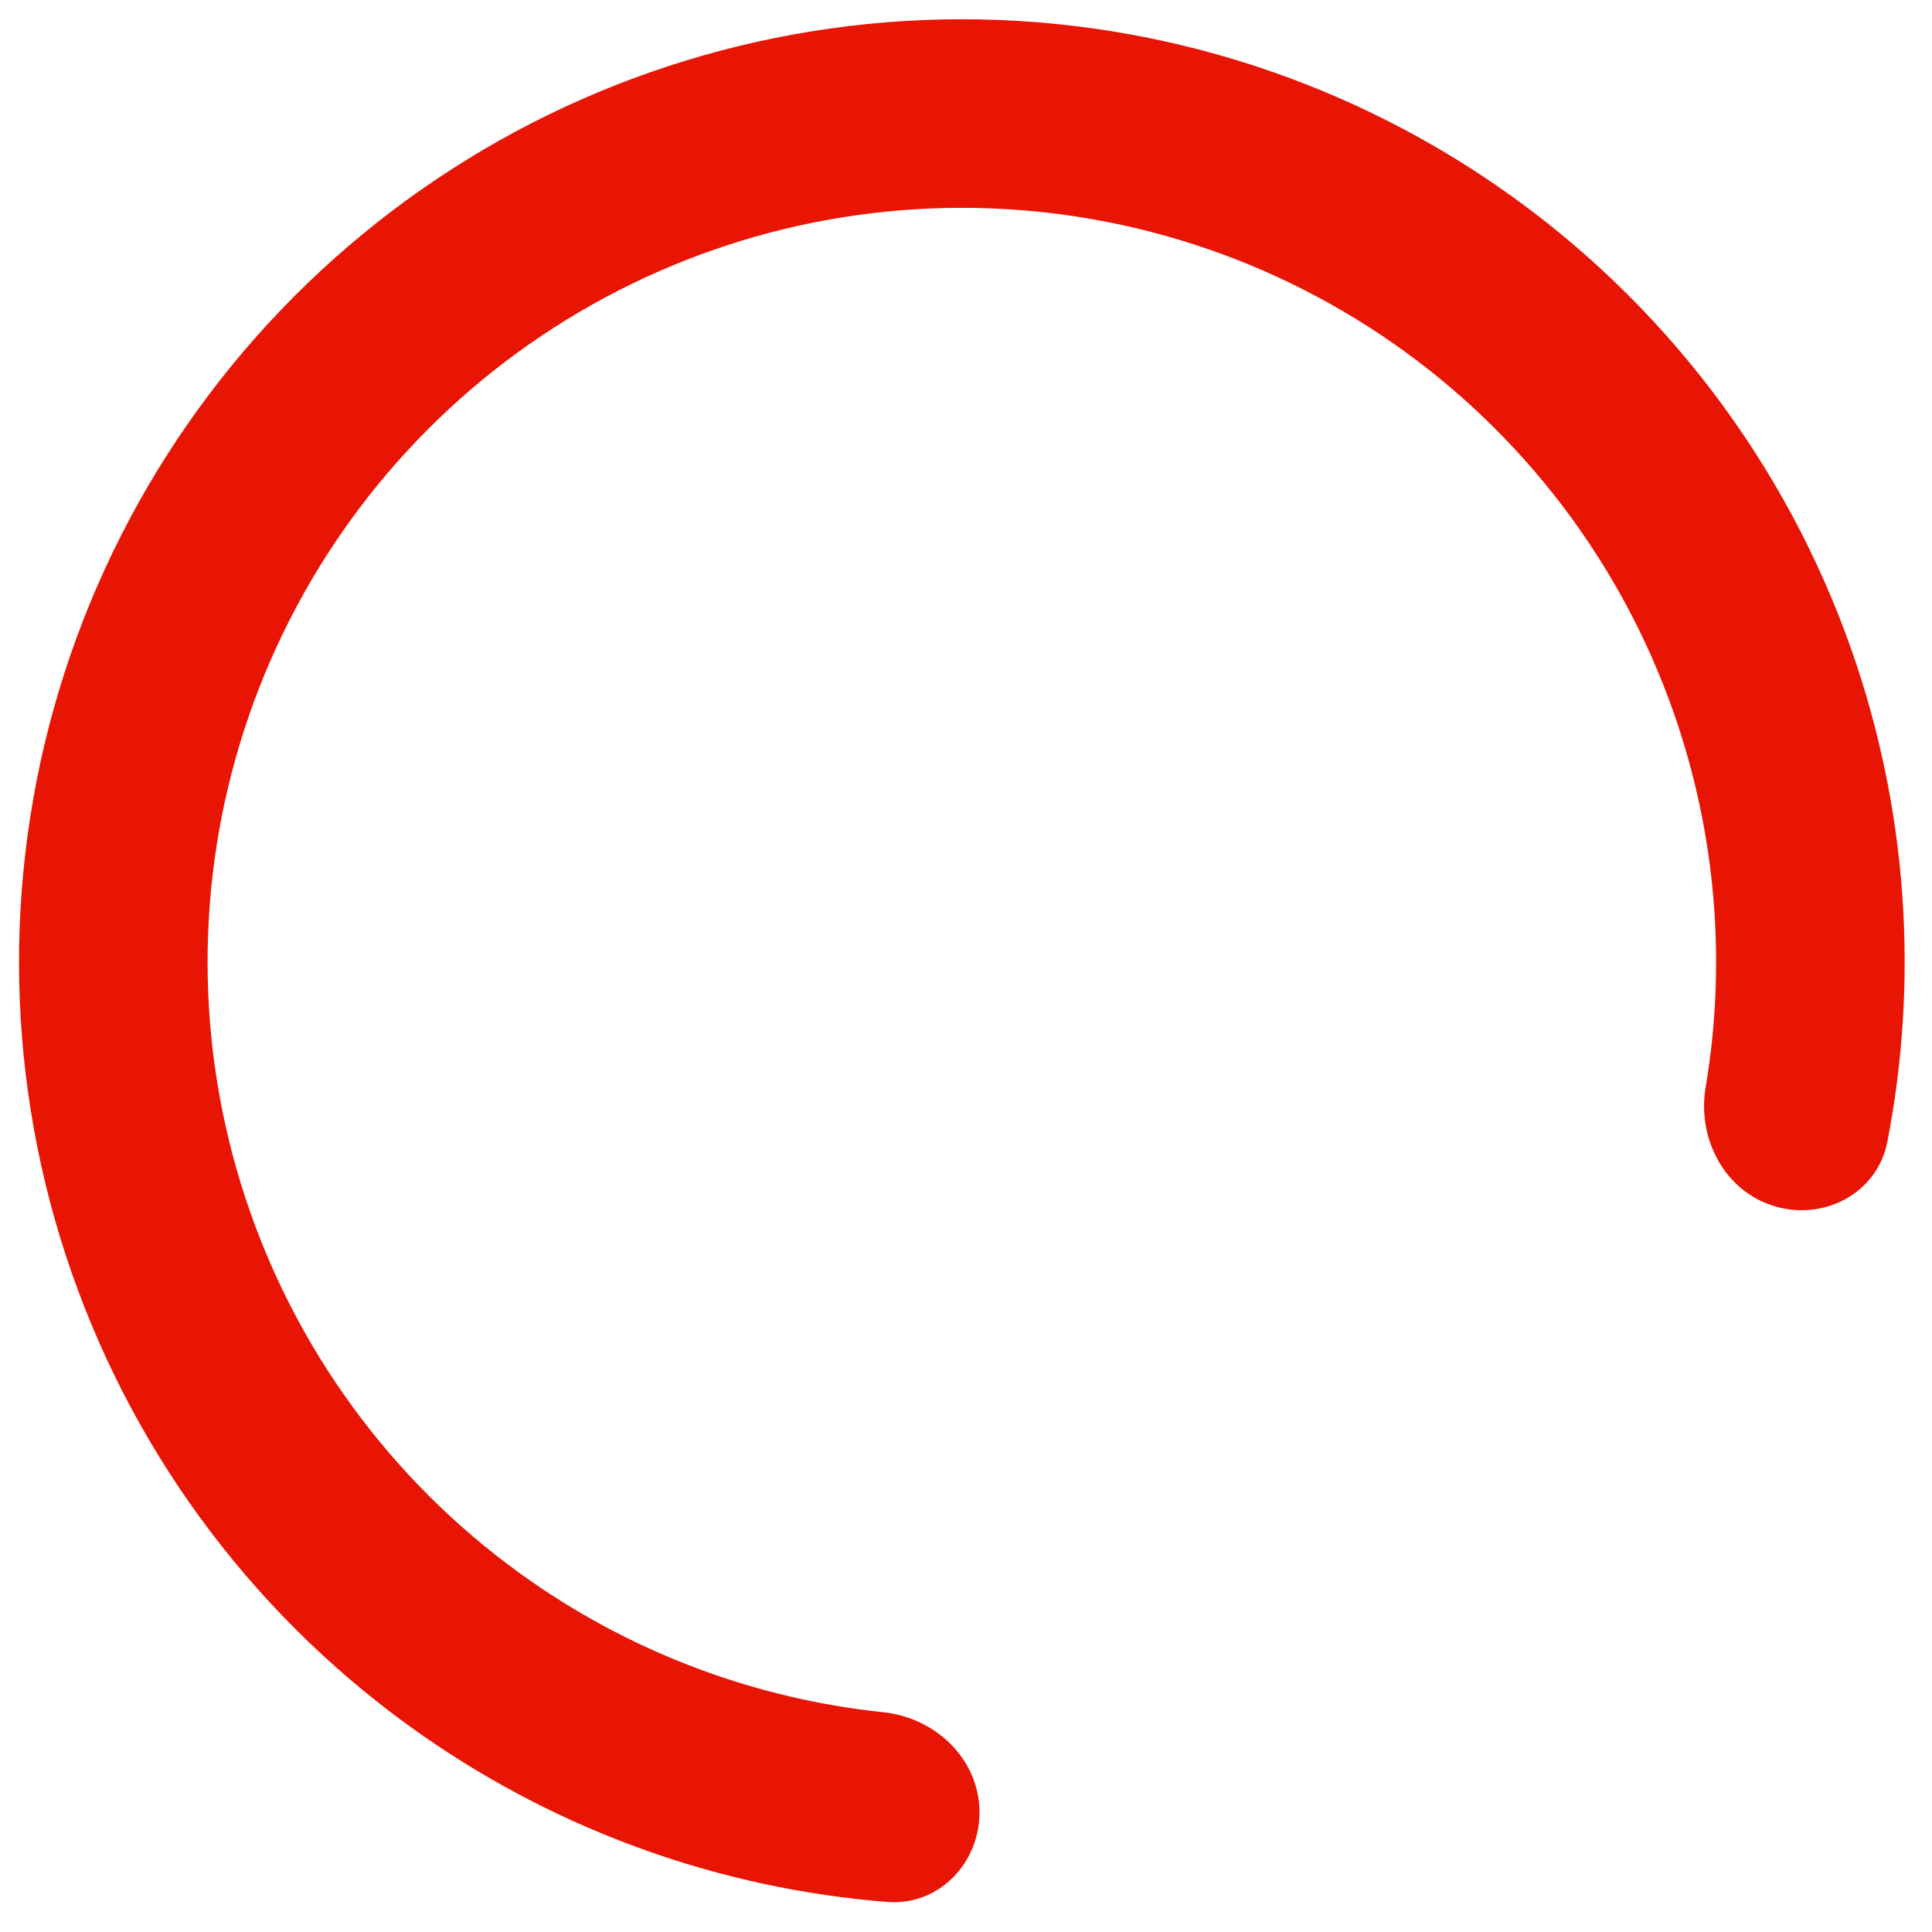 <svg width="36" height="36" viewBox="0 0 36 36" fill="none" xmlns="http://www.w3.org/2000/svg">
<path d="M33.065 22.476C33.994 22.756 34.983 22.229 35.168 21.277C35.76 18.233 35.537 15.076 34.507 12.13C33.283 8.629 30.982 5.605 27.935 3.491C24.887 1.377 21.249 0.282 17.541 0.363C13.833 0.444 10.245 1.696 7.292 3.94C4.34 6.184 2.173 9.305 1.102 12.856C0.032 16.407 0.112 20.206 1.333 23.708C2.553 27.21 4.851 30.237 7.896 32.353C10.459 34.135 13.441 35.195 16.532 35.44C17.499 35.517 18.271 34.705 18.251 33.735C18.231 32.765 17.425 32.006 16.46 31.905C14.113 31.66 11.855 30.826 9.902 29.468C7.465 27.775 5.627 25.354 4.651 22.552C3.674 19.75 3.61 16.711 4.466 13.87C5.323 11.029 7.056 8.532 9.418 6.737C11.781 4.942 14.651 3.94 17.617 3.876C20.584 3.811 23.494 4.687 25.932 6.378C28.37 8.069 30.211 10.489 31.19 13.289C31.975 15.535 32.174 17.934 31.782 20.261C31.621 21.218 32.136 22.197 33.065 22.476Z" fill="#E81504"/>
</svg>
